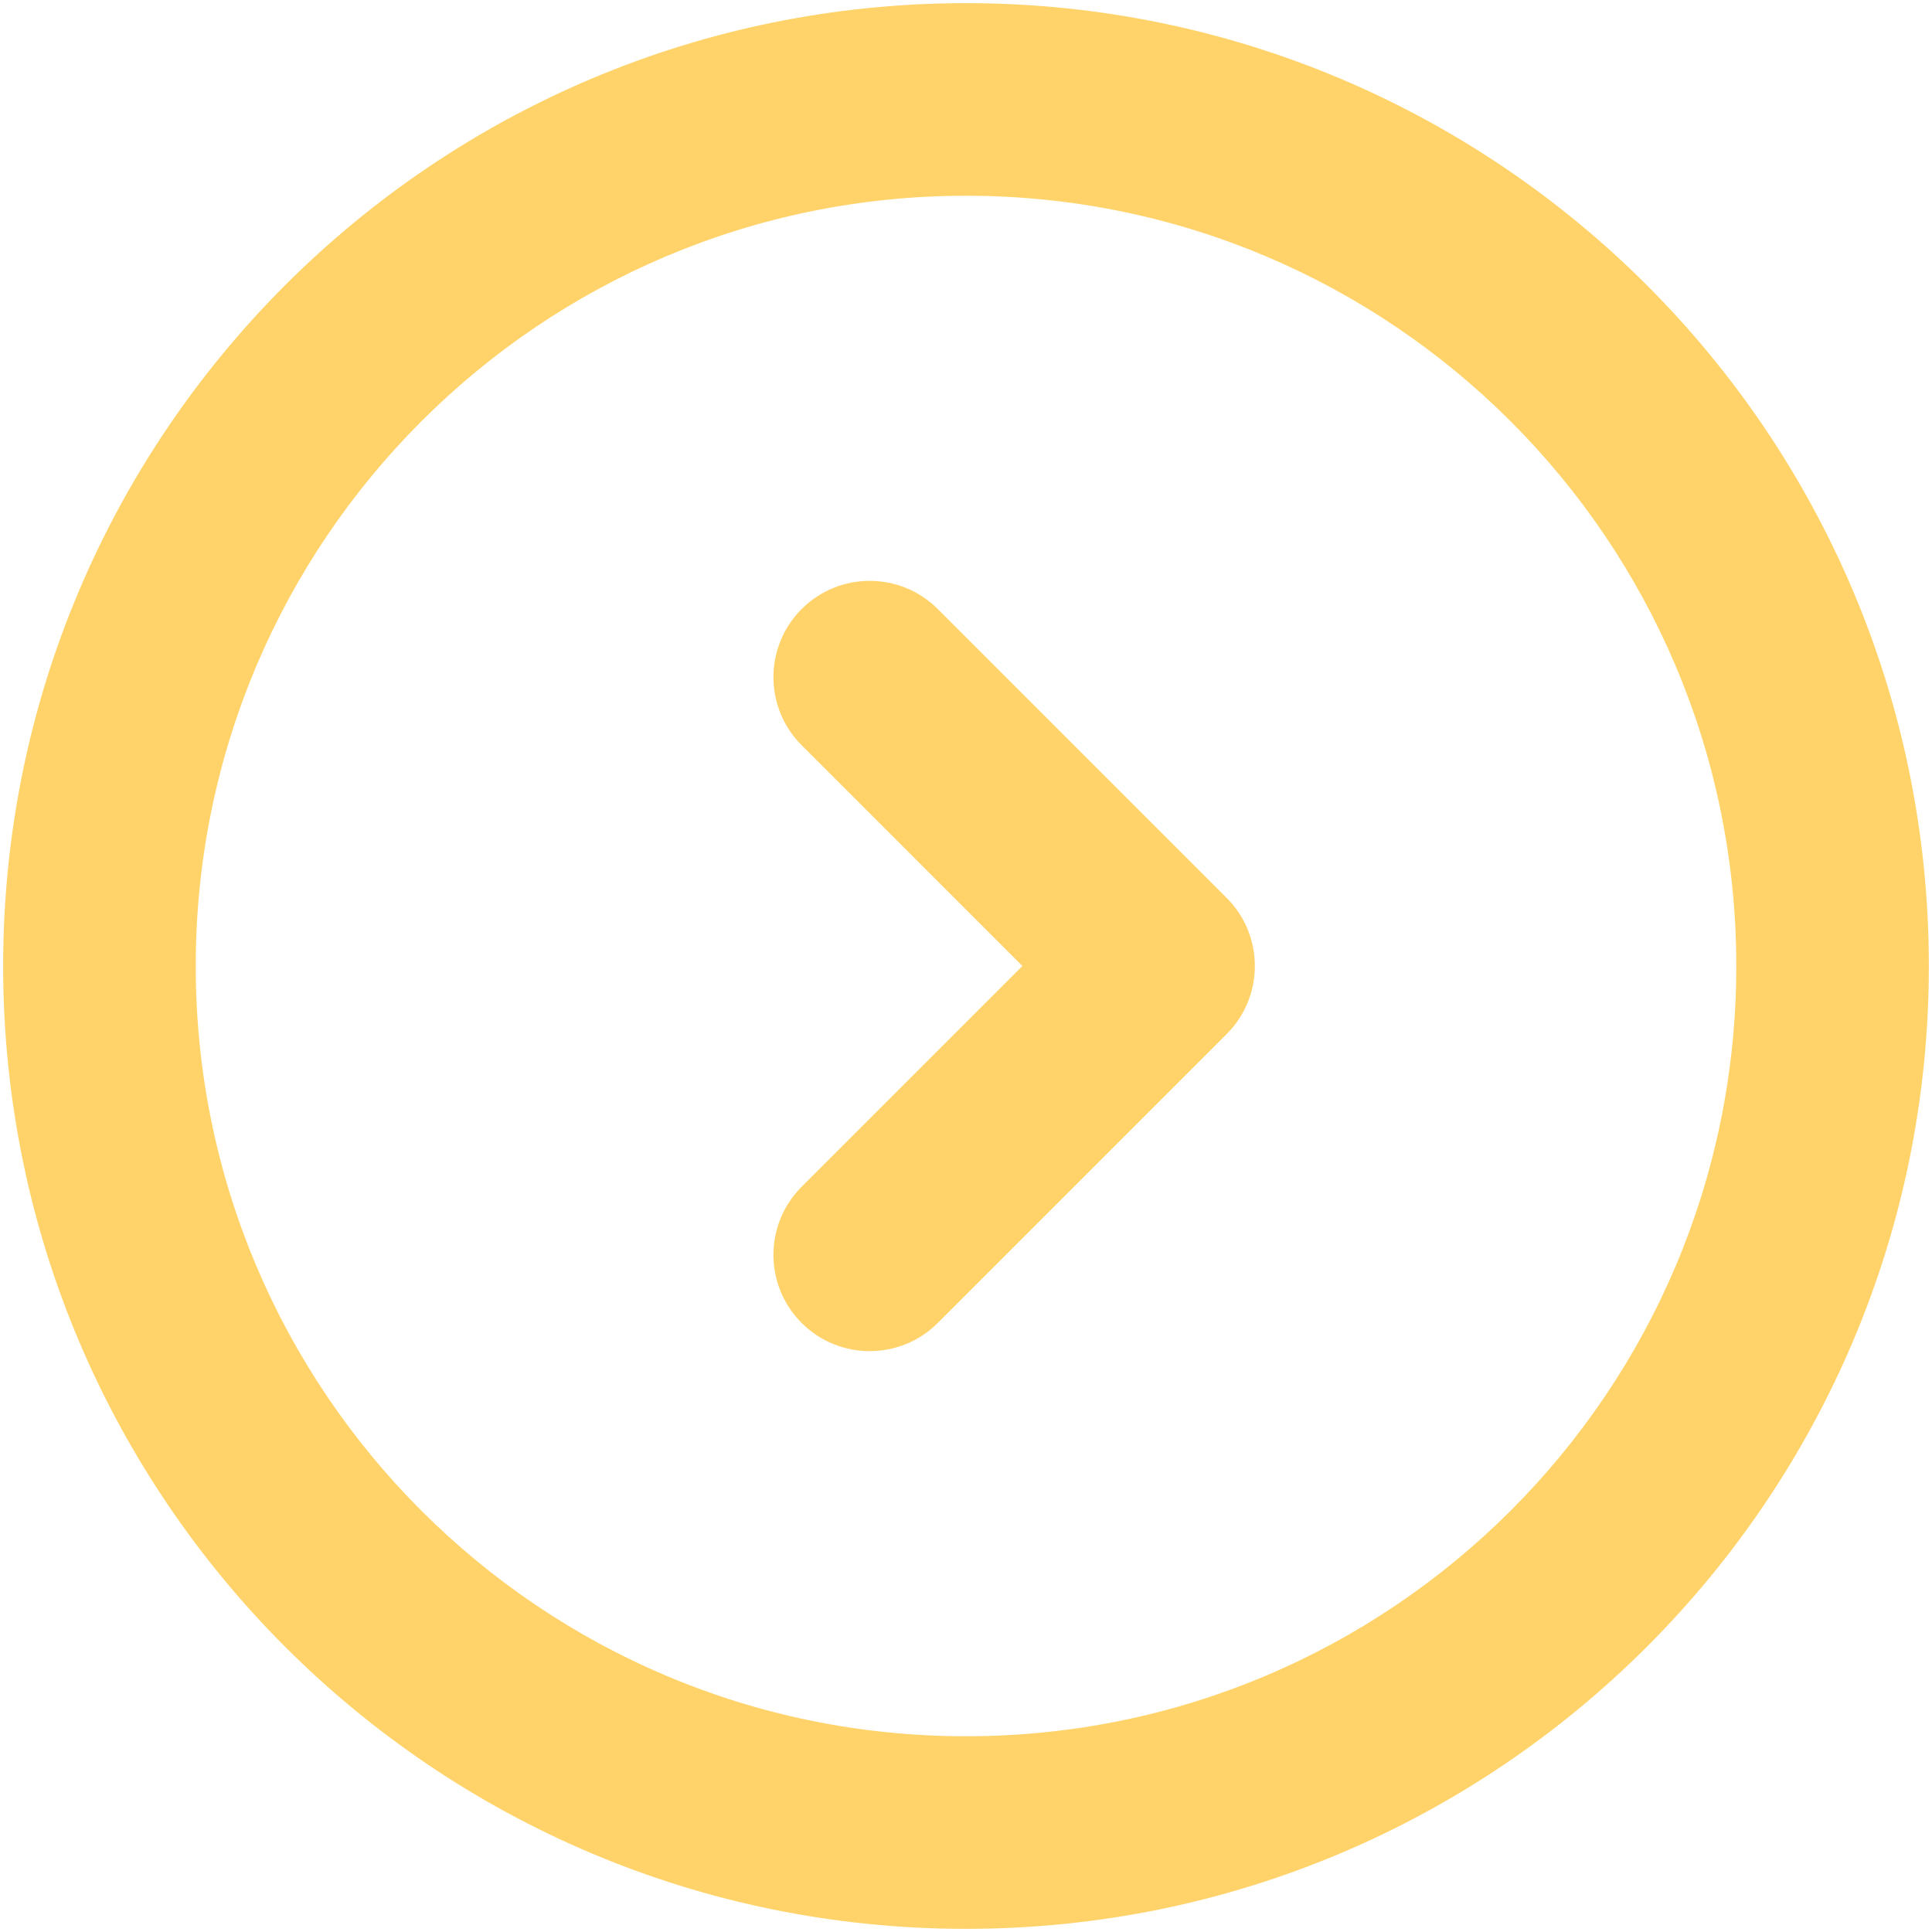<svg width="51" height="51" viewBox="0 0 51 51" fill="none" xmlns="http://www.w3.org/2000/svg">
<path fill-rule="evenodd" clip-rule="evenodd" d="M25.5 5.167C14.27 5.167 5.167 14.27 5.167 25.5C5.167 36.73 14.27 45.833 25.5 45.833C36.73 45.833 45.834 36.73 45.834 25.5C45.834 14.27 36.73 5.167 25.5 5.167ZM0.083 25.5C0.083 11.463 11.463 0.083 25.5 0.083C39.537 0.083 50.917 11.463 50.917 25.5C50.917 39.537 39.537 50.917 25.5 50.917C11.463 50.917 0.083 39.537 0.083 25.5ZM21.161 16.078C22.154 15.085 23.763 15.085 24.756 16.078L32.381 23.703C33.373 24.695 33.373 26.305 32.381 27.297L24.756 34.922C23.763 35.915 22.154 35.915 21.161 34.922C20.169 33.93 20.169 32.32 21.161 31.328L26.989 25.5L21.161 19.672C20.169 18.68 20.169 17.07 21.161 16.078Z" fill="#FFD369"/>
</svg>
